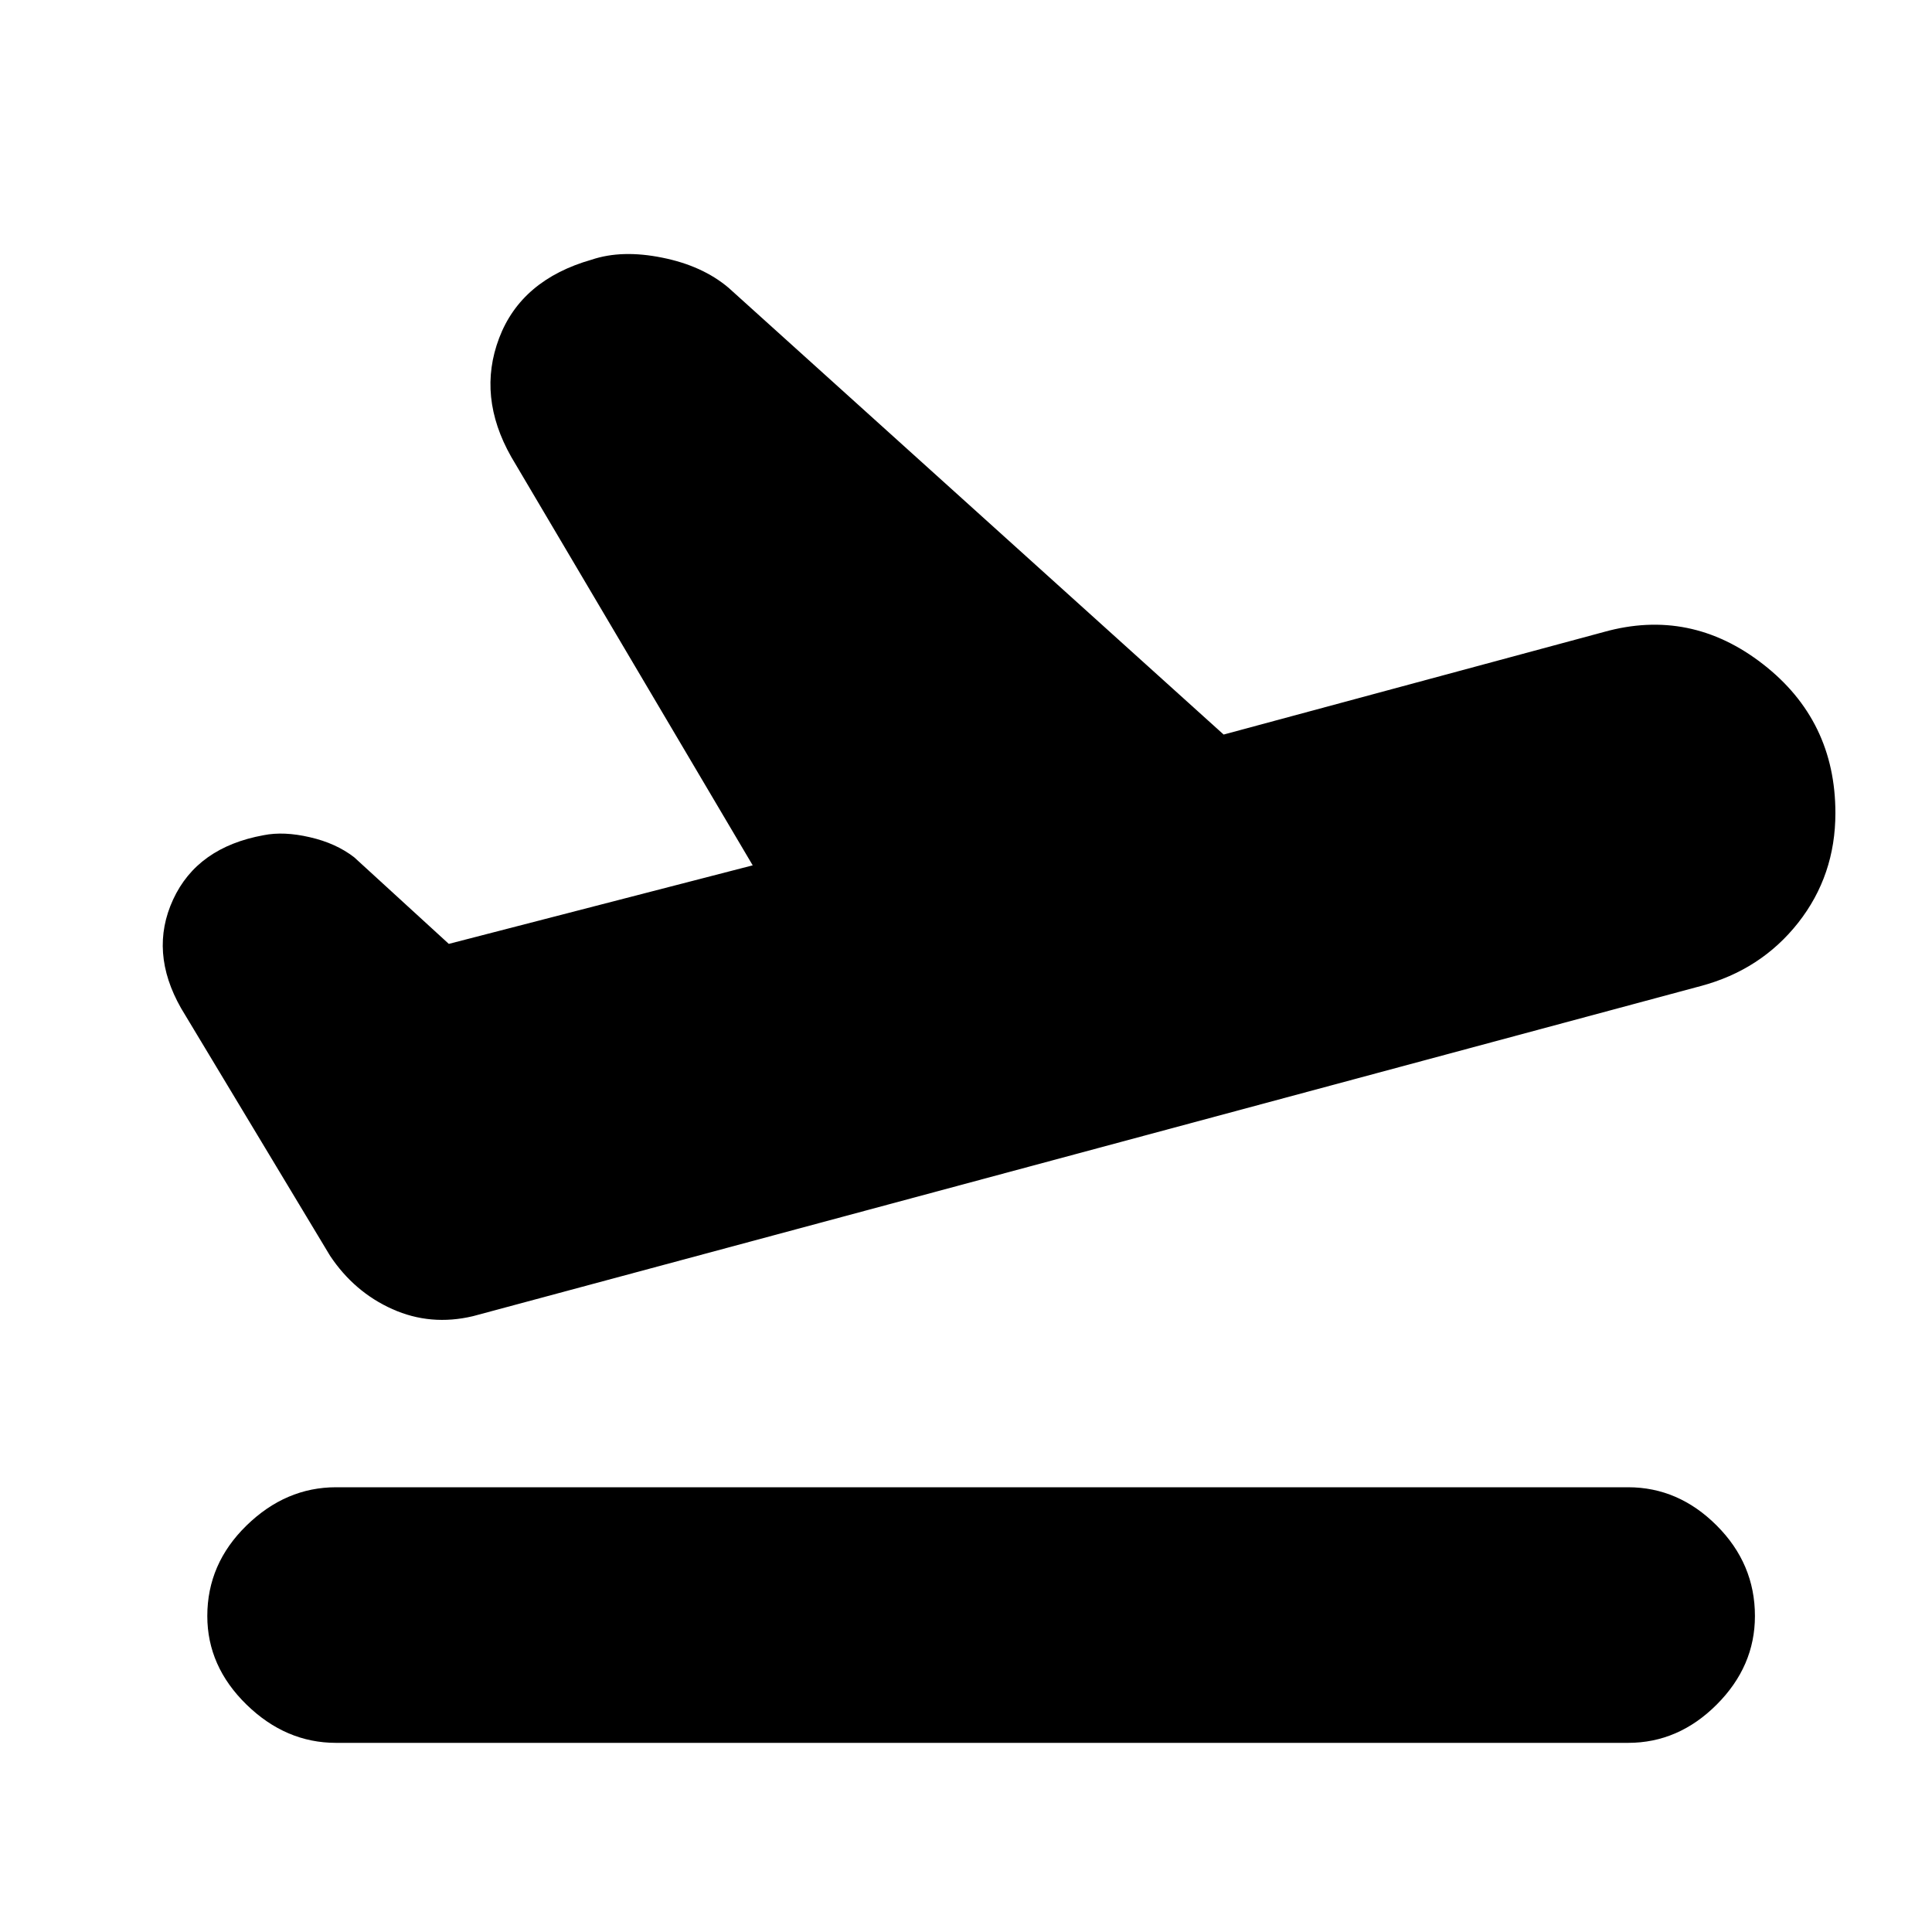 <svg xmlns="http://www.w3.org/2000/svg" height="20" width="20"><path d="M3.479 18.042Q2.958 18.042 2.552 17.646Q2.146 17.25 2.146 16.729Q2.146 16.188 2.552 15.792Q2.958 15.396 3.479 15.396H16.854Q17.375 15.396 17.771 15.792Q18.167 16.188 18.167 16.729Q18.167 17.25 17.771 17.646Q17.375 18.042 16.854 18.042ZM4.896 13.625Q4.458 13.729 4.062 13.552Q3.667 13.375 3.417 13L1.875 10.438Q1.542 9.854 1.792 9.312Q2.042 8.771 2.729 8.646Q2.938 8.604 3.208 8.667Q3.479 8.729 3.667 8.875L4.646 9.771L7.792 8.958L5.292 4.729Q4.938 4.104 5.167 3.5Q5.396 2.896 6.125 2.688Q6.438 2.583 6.854 2.667Q7.271 2.75 7.542 2.979L12.667 7.604L16.604 6.542Q17.5 6.292 18.25 6.875Q19 7.458 19 8.417Q19 9.062 18.615 9.552Q18.229 10.042 17.604 10.208Z"/></svg>